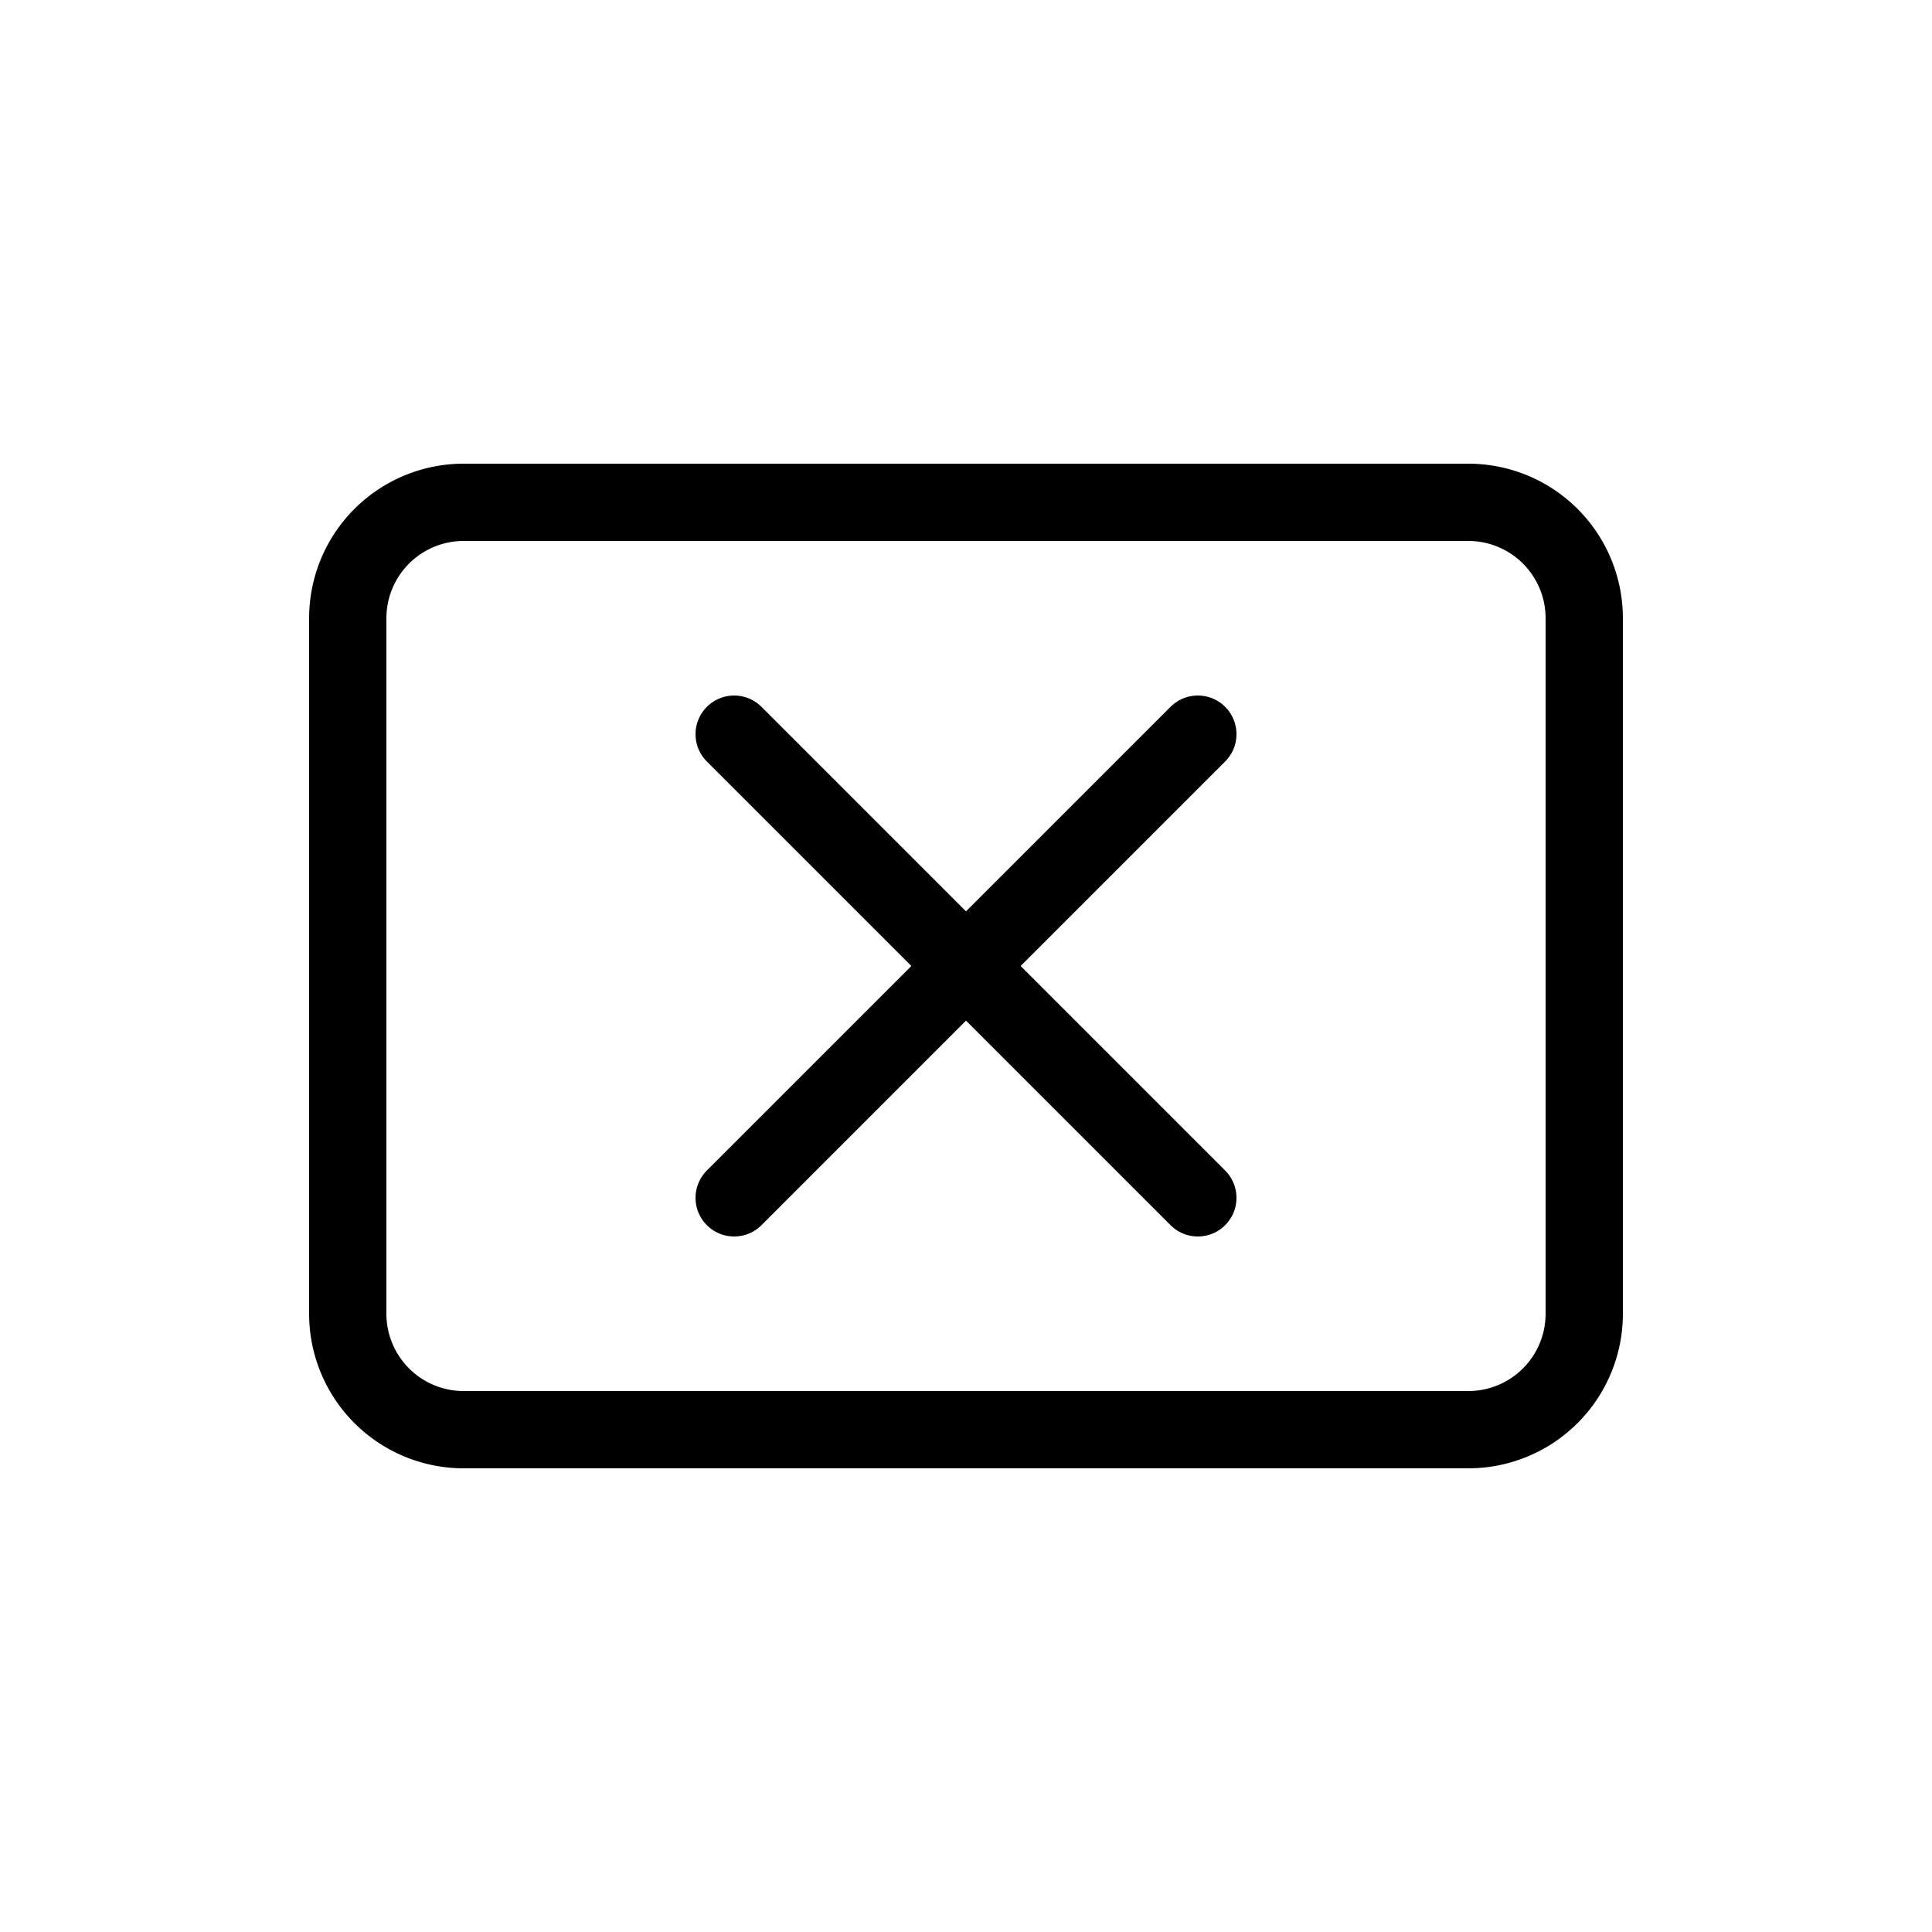 <svg width="25" height="25" fill="none" xmlns="http://www.w3.org/2000/svg">
  <path
    d="M19 6.5H6A1.5 1.5 0 004.5 8v9A1.5 1.5 0 006 18.5h13a1.5 1.5 0 001.5-1.5V8A1.5 1.5 0 0019 6.5z"
    stroke="currentColor"
  />
  <path
    d="M9.5 15.5l6-6M15.5 15.5l-6-6"
    stroke="currentColor"
    stroke-linecap="round"
    stroke-linejoin="round"
  />
</svg>
